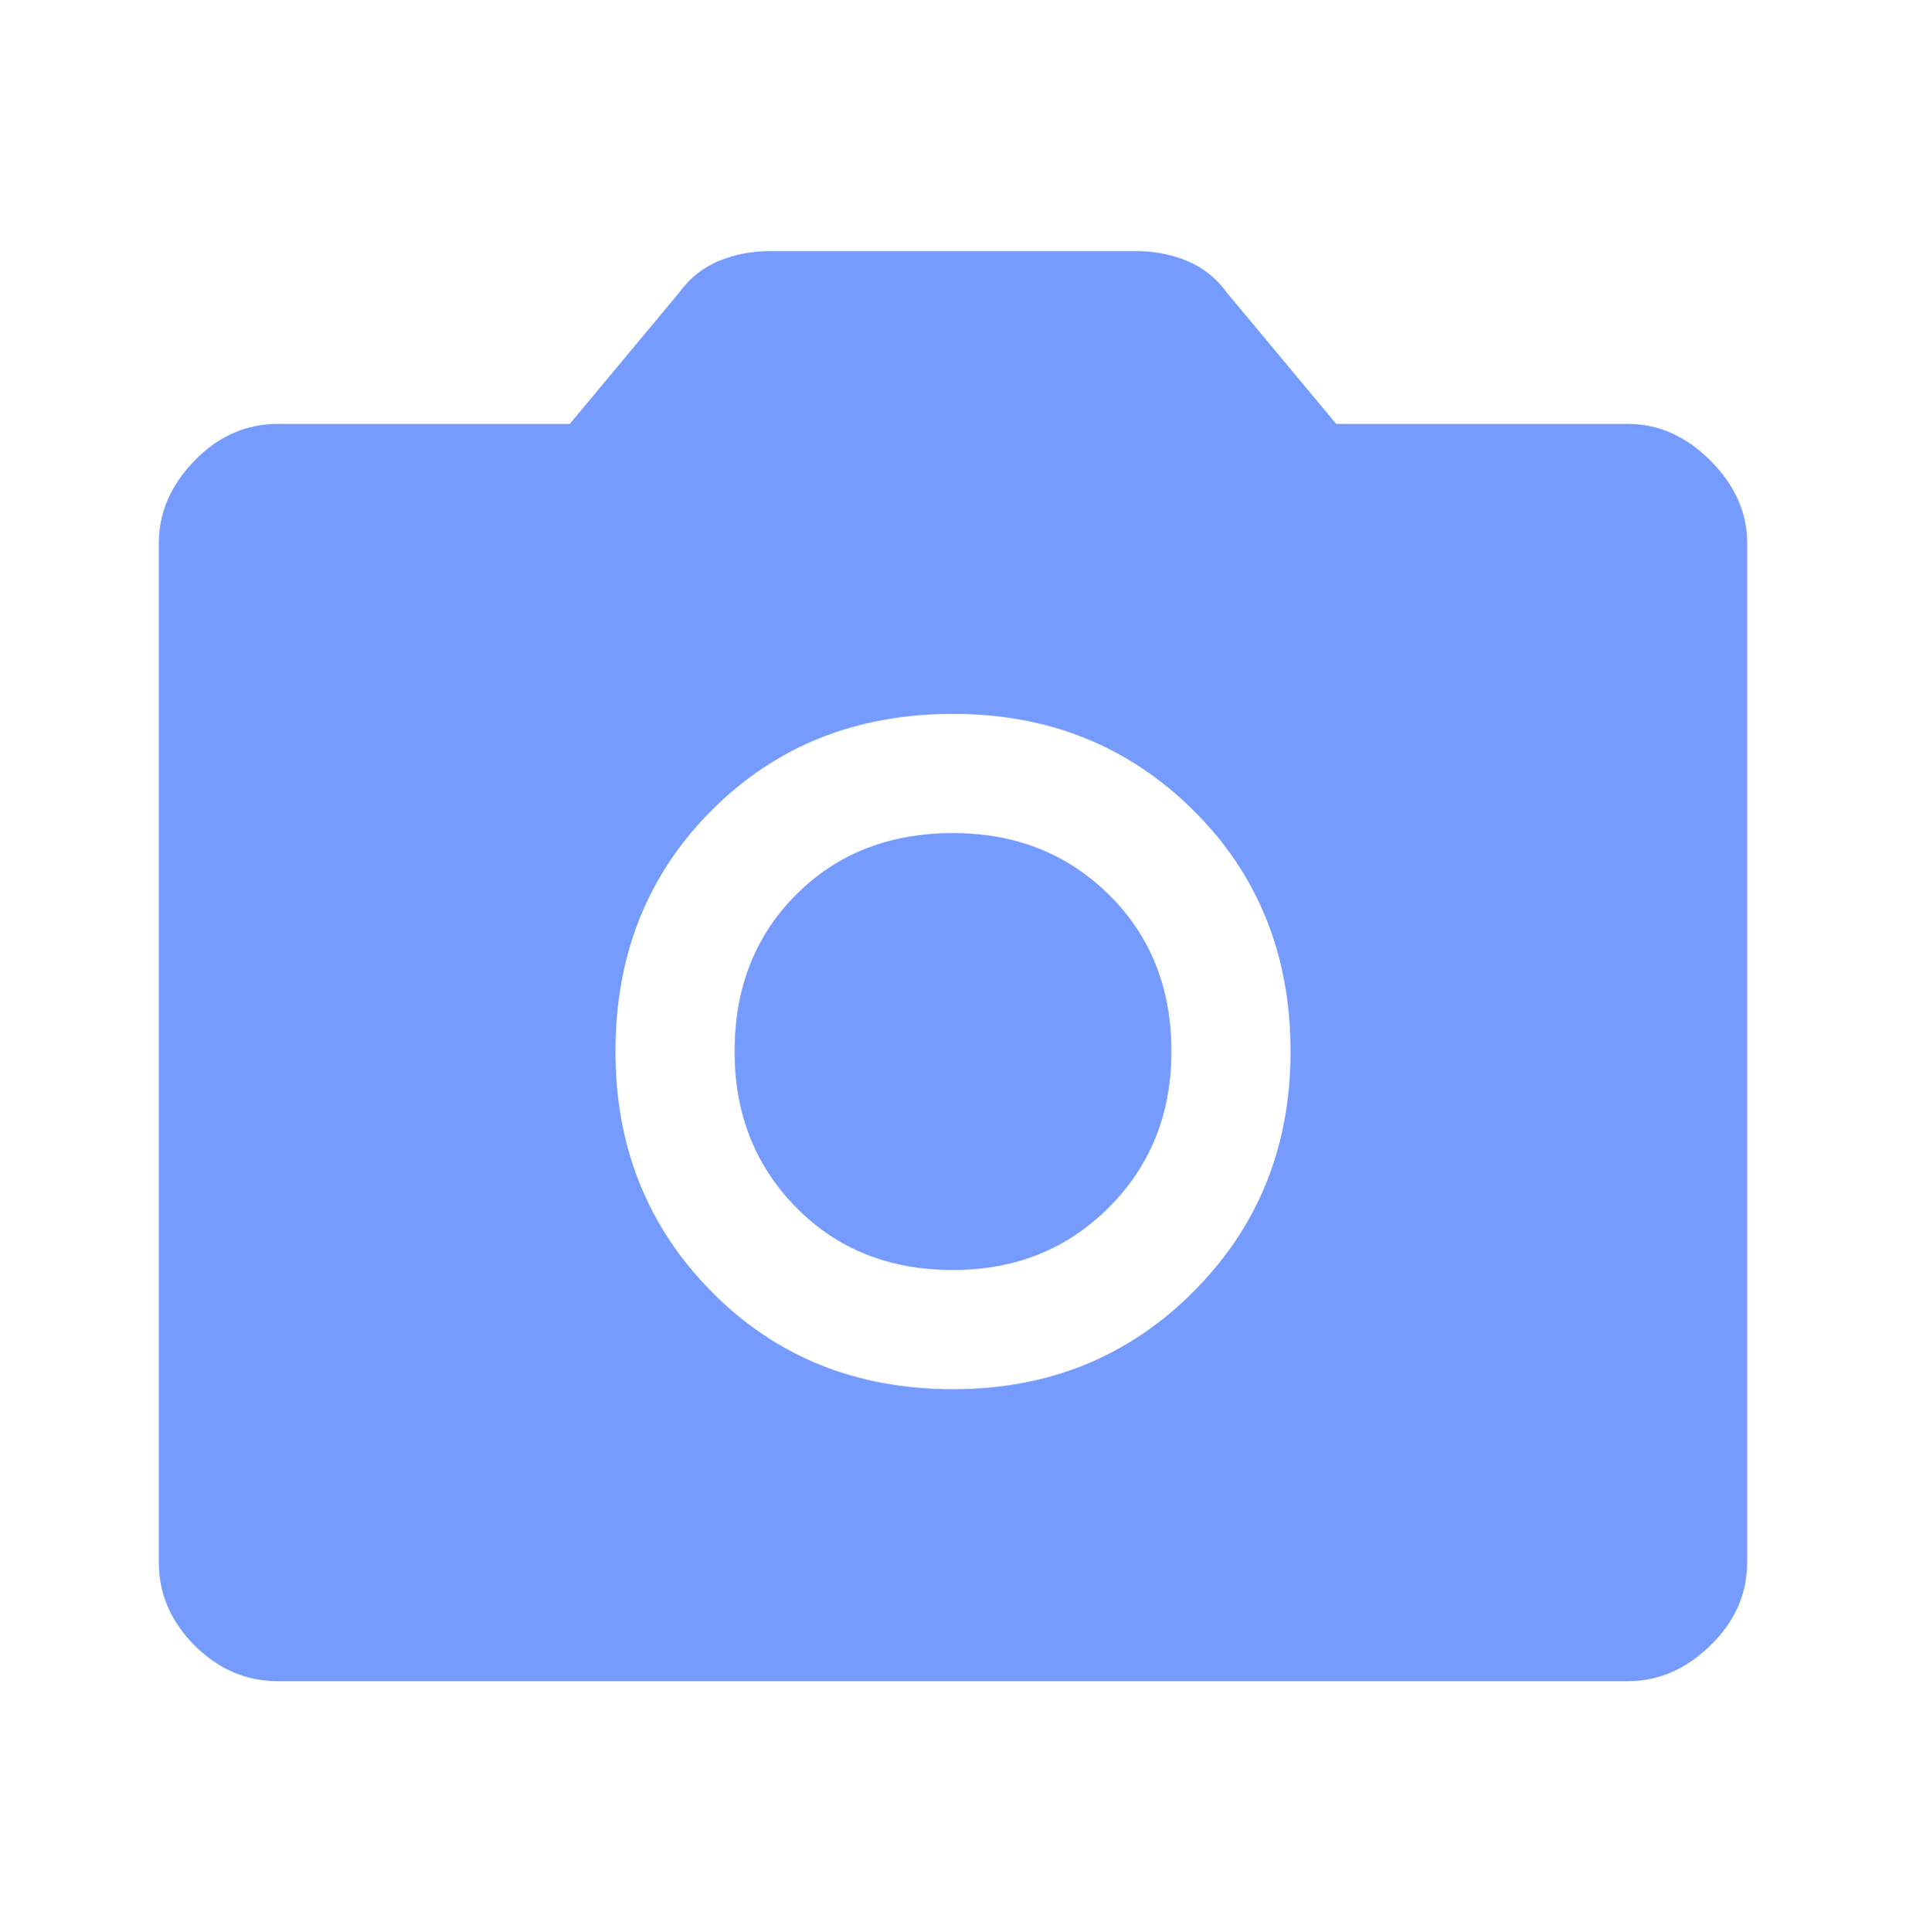 <svg width="75" height="76" viewBox="0 0 75 76" fill="none" xmlns="http://www.w3.org/2000/svg">
<mask id="mask0_1307_1092" style="mask-type:alpha" maskUnits="userSpaceOnUse" x="0" y="0" width="75" height="76">
<rect y="0.5" width="75" height="75" fill="#D9D9D9"/>
</mask>
<g mask="url(#mask0_1307_1092)">
<path d="M37.5 54.641C41.25 54.641 44.401 53.365 46.953 50.812C49.505 48.26 50.781 45.109 50.781 41.359C50.781 37.557 49.505 34.393 46.953 31.867C44.401 29.341 41.25 28.078 37.5 28.078C33.698 28.078 30.534 29.341 28.008 31.867C25.482 34.393 24.219 37.557 24.219 41.359C24.219 45.109 25.482 48.26 28.008 50.812C30.534 53.365 33.698 54.641 37.5 54.641ZM37.5 49.953C35 49.953 32.943 49.133 31.328 47.492C29.713 45.852 28.906 43.807 28.906 41.359C28.906 38.859 29.713 36.802 31.328 35.188C32.943 33.573 35 32.766 37.5 32.766C39.948 32.766 41.992 33.573 43.633 35.188C45.273 36.802 46.094 38.859 46.094 41.359C46.094 43.807 45.273 45.852 43.633 47.492C41.992 49.133 39.948 49.953 37.5 49.953ZM10.938 66.125C9.688 66.125 8.594 65.656 7.656 64.719C6.719 63.781 6.25 62.688 6.25 61.438V21.359C6.25 20.162 6.719 19.081 7.656 18.117C8.594 17.154 9.688 16.672 10.938 16.672H22.422L26.719 11.516C27.135 10.943 27.656 10.526 28.281 10.266C28.906 10.005 29.583 9.875 30.312 9.875H44.688C45.417 9.875 46.094 10.005 46.719 10.266C47.344 10.526 47.865 10.943 48.281 11.516L52.578 16.672H64.062C65.26 16.672 66.341 17.154 67.305 18.117C68.268 19.081 68.75 20.162 68.75 21.359V61.438C68.75 62.688 68.268 63.781 67.305 64.719C66.341 65.656 65.26 66.125 64.062 66.125H10.938Z" fill="#769BFF"/>
</g>
</svg>
